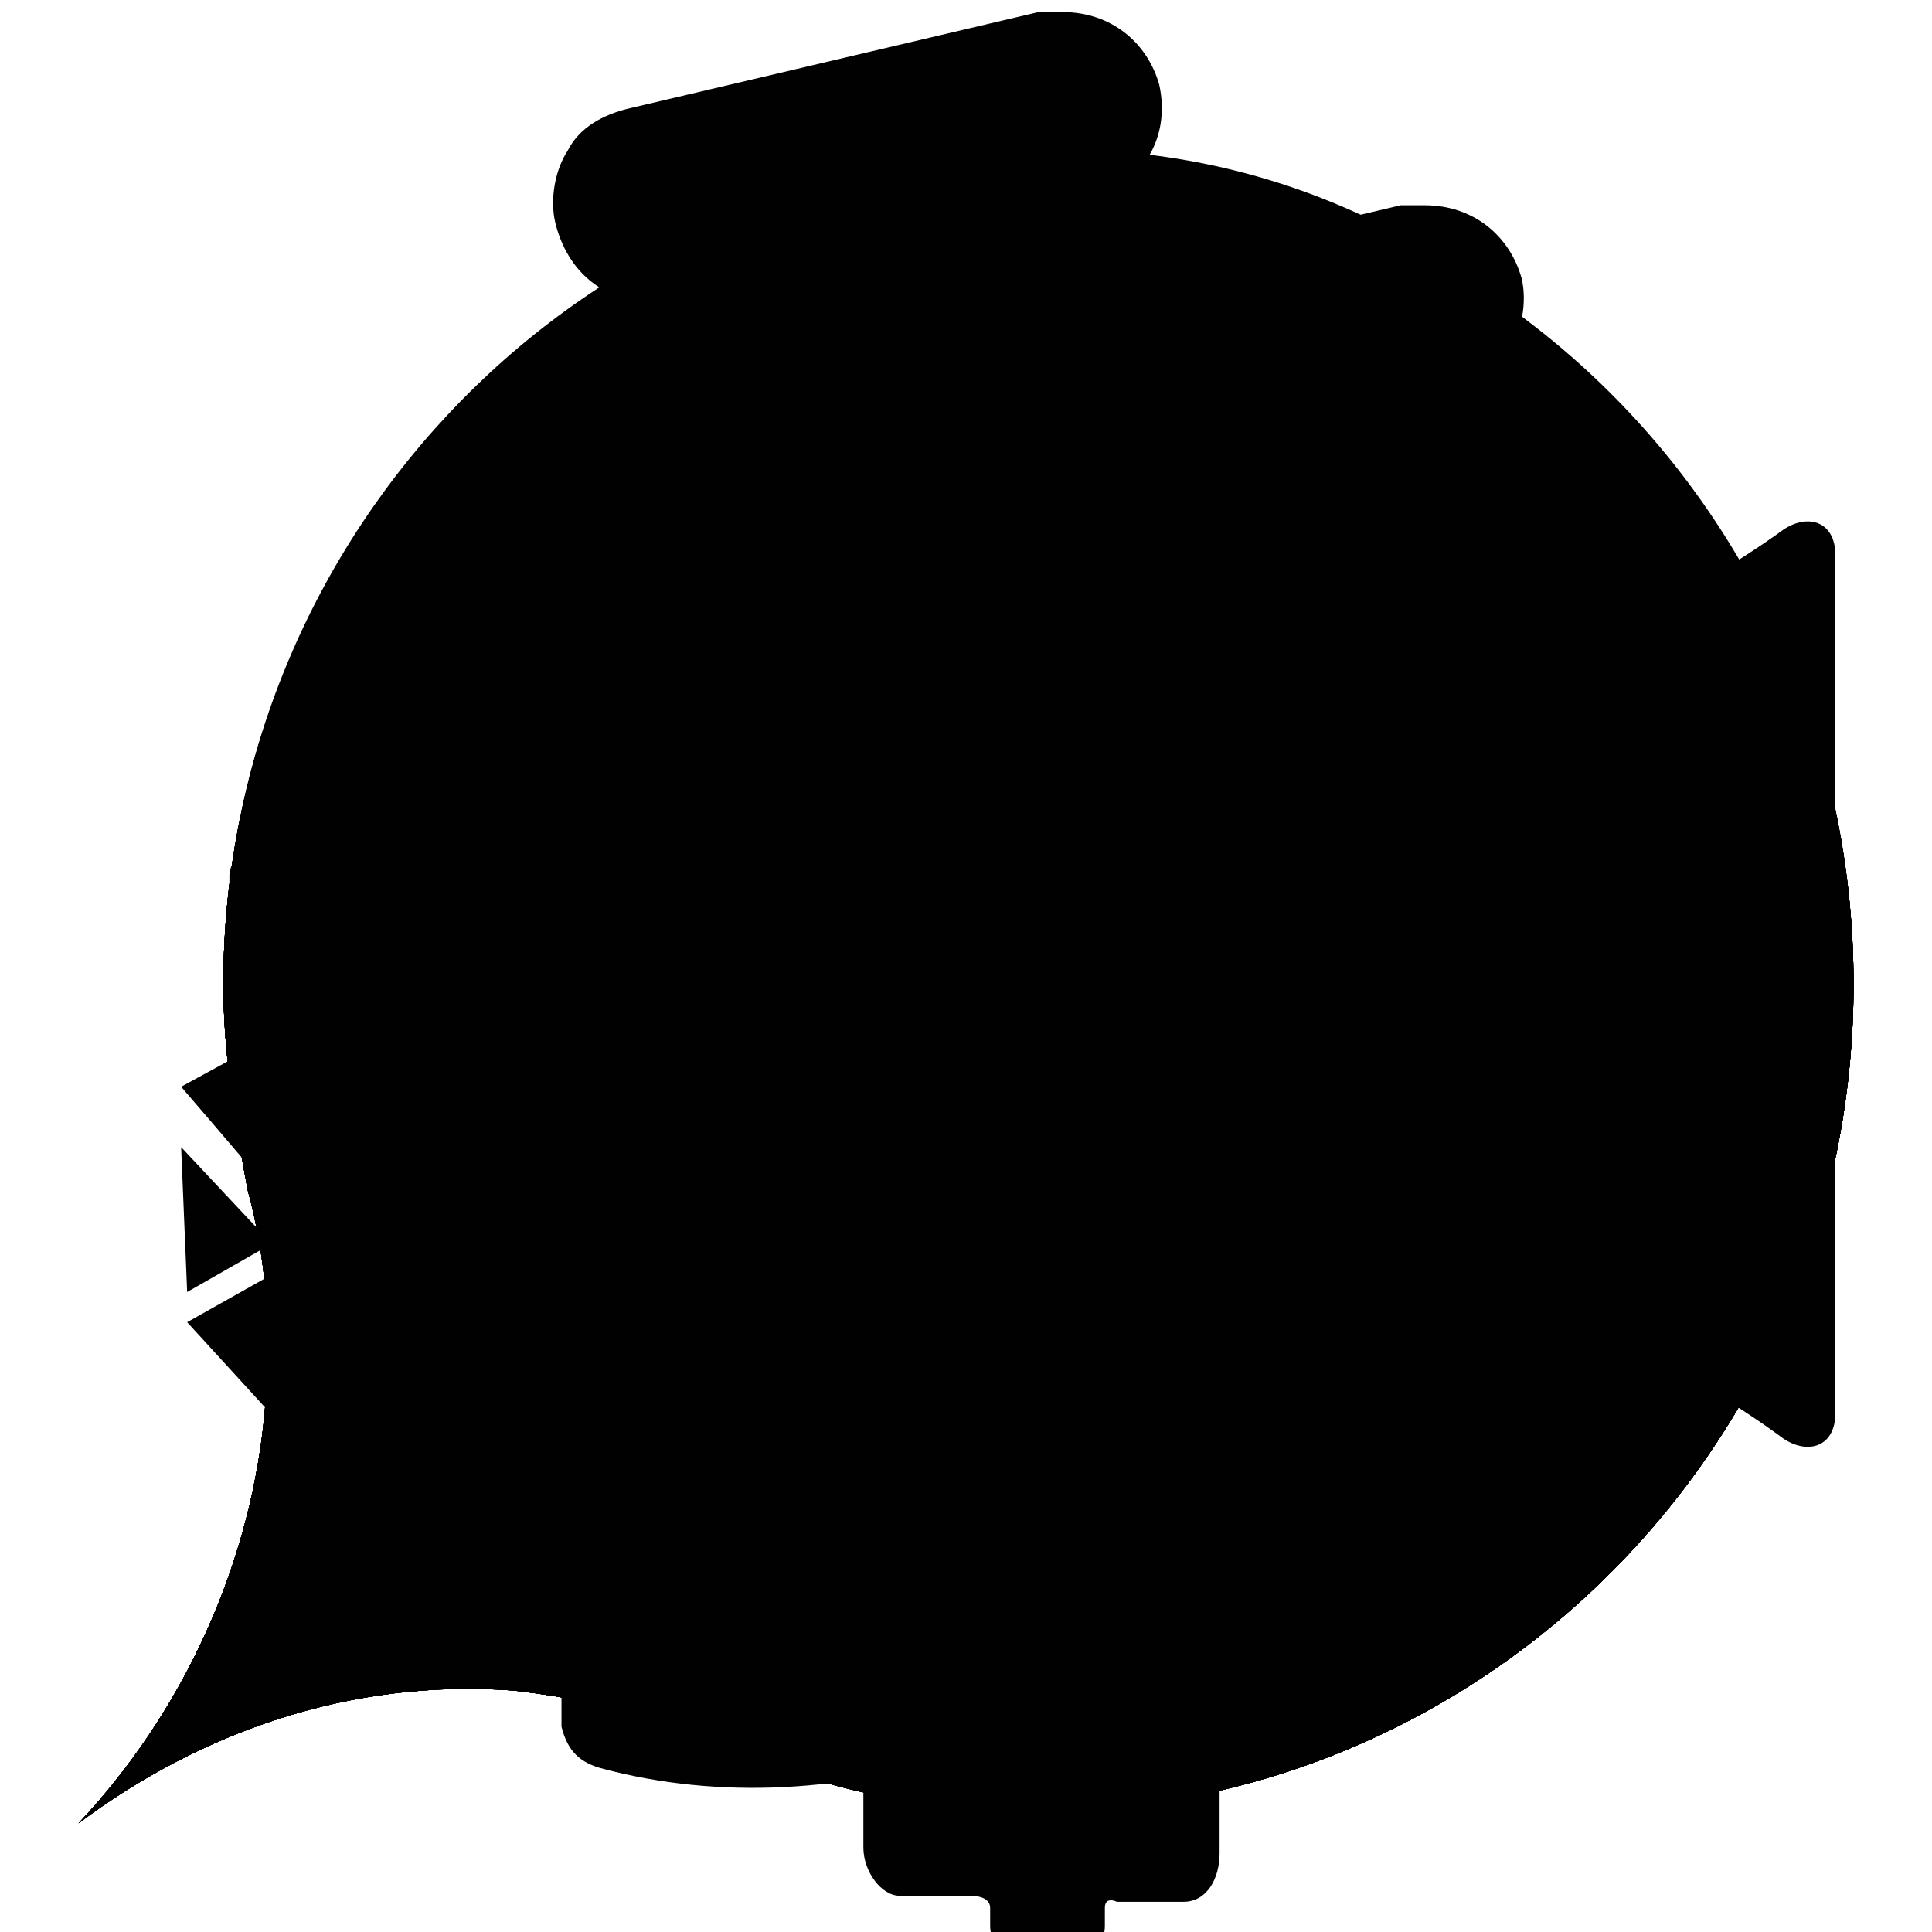 <svg xmlns="http://www.w3.org/2000/svg" xmlns:xlink="http://www.w3.org/1999/xlink" x="0" y="0" enable-background="new 0 0 32 32" version="1.1" viewBox="0 0 32 32" xml:space="preserve"><g id="SpeechBubble"><g><path fill="#010101" d="M0,31.3C0,31.3,0,31.3,0,31.3C0,31.3,0,31.3,0,31.3C0,31.3,0,31.3,0,31.3z M8.5,28 c0.9,0.1,1.8,0.3,2.6,0.5C13,29.5,15,30,17.2,30c7.4,0,13.5-6.1,13.5-13.7c0-7.6-6-13.7-13.5-13.7S3.7,8.8,3.7,16.3 c0,1.2,0.2,2.3,0.4,3.4l0,0c0.3,1.1,0.4,2.3,0.3,3.5c-0.2,2.7-1.4,5.2-3.1,7C3.3,28.6,5.9,27.8,8.5,28z"/></g></g><g id="NewPosts"><g><path fill="#010101" d="M0,31.3C0,31.3,0,31.3,0,31.3C0,31.3,0,31.3,0,31.3C0,31.3,0,31.3,0,31.3z"/><path fill="#010101" d="M17.2,2.6C9.8,2.6,3.7,8.8,3.7,16.3c0,1.2,0.2,2.3,0.4,3.4l0,0c0.3,1.1,0.4,2.3,0.3,3.5 c-0.2,2.7-1.4,5.2-3.1,7c2-1.5,4.5-2.4,7.2-2.2c0.9,0.1,1.8,0.3,2.6,0.5C13,29.5,15,30,17.2,30c7.4,0,13.5-6.1,13.5-13.7 C30.7,8.8,24.7,2.6,17.2,2.6z M17.7,8.5c0.5,0,1,0.4,1,1c0,0.5-0.4,1-1,1s-1-0.4-1-1C16.7,9,17.1,8.5,17.7,8.5z M12.8,10.9 c0.5,0,1,0.4,1,1c0,0.5-0.4,1-1,1s-1-0.4-1-1C11.8,11.4,12.3,10.9,12.8,10.9z M10.4,17.7c-0.5,0-1-0.4-1-1s0.4-1,1-1s1,0.4,1,1 S10.9,17.7,10.4,17.7z M12.8,22.6c-0.5,0-1-0.4-1-1s0.4-1,1-1s1,0.4,1,1S13.3,22.6,12.8,22.6z M17.7,25c-0.5,0-1-0.4-1-1 c0-0.5,0.4-1,1-1s1,0.4,1,1C18.6,24.6,18.2,25,17.7,25z M22.5,22.6c-0.5,0-1-0.4-1-1s0.4-1,1-1c0.5,0,1,0.4,1,1S23,22.6,22.5,22.6 z M22.5,17.7h-1.9c-0.5,0-0.7,0.3-0.3,0.7l0.7,0.7c0.4,0.4,0.5,0.9,0.2,1.2c-0.3,0.3-0.8,0.2-1.2-0.2l-0.7-0.7 c-0.4-0.4-0.7-0.2-0.7,0.3v1.9c0,0.5-0.4,1-1,1c-0.5,0-1-0.4-1-1v-1.9c0-0.5-0.3-0.7-0.7-0.3l-0.7,0.7c-0.4,0.4-0.9,0.5-1.2,0.2 c-0.3-0.3-0.2-0.8,0.2-1.2l0.7-0.7c0.4-0.4,0.2-0.7-0.3-0.7h-1.9c-0.5,0-1-0.4-1-1c0-0.5,0.4-1,1-1h1.9c0.5,0,0.7-0.3,0.3-0.7 l-0.7-0.7c-0.4-0.4-0.5-0.9-0.2-1.2c0.3-0.3,0.8-0.2,1.2,0.2l0.7,0.7c0.4,0.4,0.7,0.2,0.7-0.3v-1.9c0-0.5,0.4-1,1-1 c0.5,0,1,0.4,1,1v1.9c0,0.5,0.3,0.7,0.7,0.3l0.7-0.7c0.4-0.4,0.9-0.5,1.2-0.2c0.3,0.3,0.2,0.8-0.2,1.2l-0.7,0.7 c-0.4,0.4-0.2,0.7,0.3,0.7h1.9c0.5,0,1,0.4,1,1C23.5,17.3,23,17.7,22.5,17.7z M22.5,12.9c-0.5,0-1-0.4-1-1c0-0.5,0.4-1,1-1 c0.5,0,1,0.4,1,1C23.5,12.4,23,12.9,22.5,12.9z M24.9,17.7c-0.5,0-1-0.4-1-1s0.4-1,1-1c0.5,0,1,0.4,1,1S25.5,17.7,24.9,17.7z"/></g></g><g id="Skip"><g><path fill="#010101" d="M0,31.3C0,31.3,0,31.3,0,31.3C0,31.3,0,31.3,0,31.3C0,31.3,0,31.3,0,31.3z"/><path fill="#010101" d="M17.2,2.6C9.8,2.6,3.7,8.8,3.7,16.3c0,1.2,0.2,2.3,0.4,3.4l0,0c0.3,1.1,0.4,2.3,0.3,3.5 c-0.2,2.7-1.4,5.2-3.1,7c2-1.5,4.5-2.4,7.2-2.2c0.9,0.1,1.8,0.3,2.6,0.5C13,29.5,15,30,17.2,30c7.4,0,13.5-6.1,13.5-13.7 C30.7,8.8,24.7,2.6,17.2,2.6z M18,22.3c-0.9,0,0-5.2,0-5.2s-6.5,5.2-7.2,5.2c-0.3,0-0.6-2.5-0.7-5.2c0-0.2,0.4-0.7,0.4-0.7 s-0.4-0.5-0.4-0.7c0-2.7,0.2-5.2,0.7-5.2c0.7,0,7.2,5.2,7.2,5.2s-0.7-5.2,0-5.2c0.7,0,8.1,5.2,8.1,5.9 C26.1,17.1,18.9,22.3,18,22.3z"/></g></g><g id="Quote"><g><path fill="#010101" d="M0,31.3C0,31.3,0,31.3,0,31.3C0,31.3,0,31.3,0,31.3C0,31.3,0,31.3,0,31.3z"/><path fill="#010101" d="M17.2,2.6C9.8,2.6,3.7,8.8,3.7,16.3c0,1.2,0.2,2.3,0.4,3.4l0,0c0.3,1.1,0.4,2.3,0.3,3.5 c-0.2,2.7-1.4,5.2-3.1,7c2-1.5,4.5-2.4,7.2-2.2c0.9,0.1,1.8,0.3,2.6,0.5C13,29.5,15,30,17.2,30c7.4,0,13.5-6.1,13.5-13.7 C30.7,8.8,24.7,2.6,17.2,2.6z M13.7,19.3c-0.2,0-0.3,0-0.5,0c0.1,1.2,0.8,2.2,1.8,2.8c-2.9-0.8-5.2-3.4-5-6.6 c0.2-2,1.7-3.6,3.7-3.6c2.1,0,3.7,1.7,3.7,3.7C17.4,17.6,15.7,19.3,13.7,19.3z M21.5,19.3c-0.2,0-0.3,0-0.5,0 c0.1,1.2,0.8,2.2,1.8,2.8c-2.9-0.8-5.2-3.4-5-6.6c0.2-2,1.7-3.6,3.7-3.6c2.1,0,3.7,1.7,3.7,3.7C25.2,17.6,23.6,19.3,21.5,19.3z"/></g></g><g id="Edit"><g><path fill="#010101" d="M17.2,2.6C9.8,2.6,3.7,8.8,3.7,16.3c0,1.2,0.2,2.3,0.4,3.4l0,0c0.3,1.1,0.4,2.3,0.3,3.5 c-0.2,2.7-1.4,5.2-3.1,7c2-1.5,4.5-2.4,7.2-2.2c0.9,0.1,1.8,0.3,2.6,0.5C13,29.5,15,30,17.2,30c7.4,0,13.5-6.1,13.5-13.7 C30.7,8.8,24.7,2.6,17.2,2.6z M11.7,23.6c-0.5,0.1-0.9-0.3-0.8-0.8l1-3.4l3.3,3.3L11.7,23.6z M16.1,21.5l-3.3-3.3l6.5-6.5l3.3,3.3 L16.1,21.5z M23.7,13.9l-3.3-3.3c1.1-1.1,2.4-0.9,3.3,0C24.6,11.6,24.8,12.9,23.7,13.9z"/><path fill="#010101" d="M0,31.3C0,31.3,0,31.3,0,31.3C0,31.3,0,31.3,0,31.3C0,31.3,0,31.3,0,31.3z"/></g></g><g id="Remove"><g><path fill="#010101" d="M0,31.3C0,31.3,0,31.3,0,31.3C0,31.3,0,31.3,0,31.3C0,31.3,0,31.3,0,31.3z"/><path fill="#010101" d="M17.2,2.6C9.8,2.6,3.7,8.8,3.7,16.3c0,1.2,0.2,2.3,0.4,3.4l0,0c0.3,1.1,0.4,2.3,0.3,3.5 c-0.2,2.7-1.4,5.2-3.1,7c2-1.5,4.5-2.4,7.2-2.2c0.9,0.1,1.8,0.3,2.6,0.5C13,29.5,15,30,17.2,30c7.4,0,13.5-6.1,13.5-13.7 C30.7,8.8,24.7,2.6,17.2,2.6z M24,20.3c0.5,0.5,0.5,1.2,0,1.7l-1,1c-0.5,0.5-1.2,0.5-1.7,0l-3.6-3.6L14.1,23 c-0.5,0.5-1.2,0.5-1.7,0l-1-1c-0.5-0.5-0.5-1.2,0-1.7l3.6-3.6l-3.6-3.6c-0.5-0.5-0.5-1.2,0-1.7l1-1c0.5-0.5,1.2-0.5,1.7,0l3.6,3.6 l3.6-3.6c0.5-0.5,1.2-0.5,1.7,0l1,1c0.5,0.5,0.5,1.2,0,1.7l-3.6,3.6L24,20.3z"/></g></g><g id="Split"><g><path fill="#010101" d="M0,31.3C0,31.3,0,31.3,0,31.3C0,31.3,0,31.3,0,31.3C0,31.3,0,31.3,0,31.3z"/><path fill="#010101" d="M17.2,2.6C9.8,2.6,3.7,8.8,3.7,16.3c0,1.2,0.2,2.3,0.4,3.4l0,0c0.3,1.1,0.4,2.3,0.3,3.5 c-0.2,2.7-1.4,5.2-3.1,7c2-1.5,4.5-2.4,7.2-2.2c0.9,0.1,1.8,0.3,2.6,0.5C13,29.5,15,30,17.2,30c7.4,0,13.5-6.1,13.5-13.7 C30.7,8.8,24.7,2.6,17.2,2.6z M21,23.4v-1.6c-1.4-0.1-2.5-0.8-3.3-1.6c-0.9-0.8-1.5-1.7-2.1-2.1c-0.4-0.3-0.7-0.4-1.2-0.4H9.9 c-0.1,0-0.1,0-0.1,0v0h0v-2.1h4.6c0,0,0,0,0,0c0.5,0,0.8-0.1,1.2-0.4c0.4-0.3,0.8-0.8,1.3-1.3c0.9-1,2.1-2.2,4.1-2.4V10l4.5,2.6 L21,15.1v-1.5c-0.8,0.1-1.3,0.5-1.9,1c-0.6,0.6-1.2,1.4-2.1,2.1c0.5,0.4,1,0.9,1.4,1.4c0.9,0.9,1.5,1.6,2.6,1.7l0-1.5l4.5,2.6 L21,23.4z"/></g></g><g id="AddPost"><g><path fill="#010101" d="M0,31.3C0,31.3,0,31.3,0,31.3C0,31.3,0,31.3,0,31.3C0,31.3,0,31.3,0,31.3z"/><path fill="#010101" d="M17.3,8.7c-4.2,0-7.7,3.5-7.7,7.7s3.5,7.7,7.7,7.7c4.2,0,7.7-3.5,7.7-7.7S21.6,8.7,17.3,8.7z M22.4,17.3 h-4.1v4.1c0,0.6-0.4,1-1,1c-0.6,0-1-0.4-1-1v-4.1h-4.1c-0.6,0-1-0.4-1-1s0.4-1,1-1h4.1v-4.1c0-0.6,0.4-1,1-1c0.6,0,1,0.4,1,1v4.1 h4.1c0.6,0,1,0.4,1,1S23,17.3,22.4,17.3z"/><path fill="#010101" d="M17.2,2.6C9.8,2.6,3.7,8.8,3.7,16.3c0,1.2,0.2,2.3,0.4,3.4l0,0c0.3,1.1,0.4,2.3,0.3,3.5 c-0.2,2.7-1.4,5.2-3.1,7c2-1.5,4.5-2.4,7.2-2.2c0.9,0.1,1.8,0.3,2.6,0.5C13,29.5,15,30,17.2,30c7.4,0,13.5-6.1,13.5-13.7 C30.7,8.8,24.7,2.6,17.2,2.6z M17.3,26c-5.3,0-9.7-4.4-9.7-9.7s4.4-9.7,9.7-9.7c5.3,0,9.7,4.4,9.7,9.7S22.7,26,17.3,26z"/></g></g><g id="Tattle"><g><path fill="#010101" d="M4.6,13.9h0.8v4.8H4.6c-0.4,0-0.8-0.3-0.8-0.7v-3.5C3.8,14.2,4.2,13.9,4.6,13.9z"/><path fill="#010101" d="M11.7,26.1c0.1,0.4-0.1,0.8-0.5,0.8l-1.3,0.3c-0.1,0-0.1,0-0.2,0c-0.3,0-0.6-0.2-0.7-0.5l-2-6.7h3 L11.7,26.1z"/><path fill="#010101" d="M11.1,22.1l-0.6-2h1.3l0.5,1.7c0.1,0.4-0.1,0.7-0.4,0.8c0,0-0.1,0-0.1,0C11.5,22.7,11.2,22.5,11.1,22.1z"/><path fill="#010101" d="M30.4,9.2v14.2c0,0.6-0.5,0.7-0.9,0.4c0,0-5.9-4.5-14.8-5v-5c8.9-0.6,14.8-5,14.8-5 C29.9,8.5,30.4,8.6,30.4,9.2z"/><path fill="#010101" d="M6.6,12.9h6.9c0.4,0,0.8,0.3,0.8,0.7V19c0,0.4-0.3,0.7-0.8,0.7H6.6c-0.1,0-0.1,0-0.2,0 c-0.3-0.1-0.5-0.3-0.5-0.5c0,0,0-0.1,0-0.1v-5.4c0,0,0-0.1,0-0.1C6,13.2,6.3,12.9,6.6,12.9z"/></g></g><g id="Warning"><path fill="#010101" d="M25.8,14.4c-2-1.9-3.4-4.7-7.4-4.3c-1.5,0.1-2.8,1-4.1,1.7c-3.8,2-7.8,4.3-11.3,6.2c1.3,1.5,2.5,3,4,4.4 c3.8-2.1,7.9-4.6,11.9-6.8C20.9,14.5,23.3,13.4,25.8,14.4z M14.8,12.2l1.9-1.1l2.9,3.2l-2,1L14.8,12.2z"/><path fill="#010101" d="M22.9,14.6c-1.6,0.1-3,1-4.3,1.7c-3.9,2.2-7.8,4.4-11.5,6.7v3.3c1.5-0.8,3-1.6,4.5-2.5 c1.5-0.9,2.9-1.9,4.5-2.5c0.3,3.7,2.6,5.9,6.2,5.5c3.3-0.3,6.4-3.1,6.7-6.5C29.3,16.6,26.5,14.2,22.9,14.6z"/><polygon fill="#010101" points="3.1 21.4 4.5 20.6 3 19"/><path fill="#010101" d="M4.7,21l-1.6,0.9l3.2,3.5l0-2.7C5.9,22.2,4.7,21,4.7,21z"/><path fill="#010101" d="M15.1,22.3c0.2,0.4,0.6,0.8,0.9,0.9c-0.2-0.3-0.2-0.8-0.3-1.3C15.5,22,15.3,22.2,15.1,22.3z"/></g><g id="Thumbprint"><path fill="#010101" d="M13.3,6.7c-5.5,1.8-9,7.7-7.9,13.2c1,4.5,5.4,7,9.9,5.5c4.5-1.5,7.4-6.3,6.5-10.8c-0.7-3.5-4.2-5.4-7.8-4.3 c-3.5,1.1-5.7,4.9-5,8.4c0.5,2.5,3,3.9,5.5,3.1c2.5-0.8,4.1-3.5,3.6-6c-0.3-1.6-1.8-2.4-3.4-1.9c-1.5,0.5-2.5,2.1-2.1,3.6 c0.1,0.5,0.6,0.8,1.1,0.6c0.6-0.2,0.9-0.7,0.8-1.2c-0.1-0.5,0.2-1,0.6-1.1c0.5-0.1,0.9,0.1,1,0.6c0.3,1.5-0.6,3.1-2.1,3.5 c-1.4,0.5-2.9-0.4-3.2-1.8c-0.5-2.5,1-5.1,3.5-5.9c2.5-0.8,4.9,0.6,5.4,3c0.7,3.5-1.5,7.2-4.9,8.3c-3.4,1.1-6.8-0.8-7.6-4.3 C6.5,14.8,9.3,10,13.7,8.6c4.4-1.4,8.8,1,9.7,5.5c1.1,5.4-2.3,11.3-7.7,13c-1.6,0.5-3.3,0.6-5.1,0.3c-0.3-0.1-0.5,0-0.8,0.1 c-0.2,0.1-0.4,0.4-0.5,0.6c0,0.2,0,0.3,0,0.5c0.1,0.4,0.3,0.6,0.7,0.7c1.9,0.5,4,0.4,6.1-0.3c6.5-2.1,10.6-9.1,9.3-15.5 C24.3,7.9,18.8,4.9,13.3,6.7z"/><path fill="#010101" d="M29.2,12c-0.7-3.5-2.8-6.3-5.8-8c-3-1.7-6.6-2-10.1-0.8c-0.5,0.2-0.9,0.7-0.8,1.3c0.1,0.5,0.6,0.8,1.2,0.6 c3-1,6-0.7,8.6,0.7c2.6,1.4,4.3,3.9,5,6.9c0.1,0.4,0.4,0.7,0.9,0.7c0.1,0,0.2,0,0.3,0C29,13.1,29.3,12.5,29.2,12z"/></g><g id="Bulb"><g><g><path fill="#010101" d="M9.5,9.9C8.8,9.9,8.1,9.4,8,8.6c-0.1-0.4,0-0.9,0.2-1.2c0.2-0.4,0.6-0.6,1-0.7l14-3.3c0.1,0,0.2,0,0.4,0 c0.8,0,1.4,0.5,1.6,1.2c0.1,0.4,0,0.9-0.2,1.2c-0.2,0.4-0.6,0.6-1,0.7l-14,3.3c0,0-0.1,0-0.2,0C9.7,9.9,9.6,9.9,9.5,9.9z"/></g><g><path fill="#010101" d="M10.8,5C10,5,9.4,4.5,9.2,3.7c-0.1-0.4,0-0.9,0.2-1.2c0.2-0.4,0.6-0.6,1-0.7l6.8-1.6c0.1,0,0.2,0,0.4,0 c0.8,0,1.4,0.5,1.6,1.2c0.2,0.9-0.3,1.7-1.2,1.9l-6.8,1.6c0,0-0.1,0-0.2,0C10.9,5,10.9,5,10.8,5z"/></g><g><path fill="#010101" d="M9.5,15c-0.8,0-1.4-0.5-1.6-1.2c-0.1-0.4,0-0.9,0.2-1.2c0.2-0.4,0.6-0.6,1-0.7l14-3.3c0.1,0,0.2,0,0.4,0 c0.8,0,1.4,0.5,1.6,1.2c0.1,0.4,0,0.9-0.2,1.2c-0.2,0.4-0.6,0.6-1,0.7L9.9,15c0,0-0.1,0-0.1,0C9.7,15,9.6,15,9.5,15z"/></g><g><g><path fill="#010101" d="M20.9,22.3h-3.2l0.1-0.7c0.4-2.3,1.9-3.3,1.9-3.4c0.3-0.2,0.6-0.3,0.9-0.3c0.5,0,1,0.3,1.3,0.7 c0.2,0.4,0.3,0.8,0.2,1.2c-0.1,0.4-0.3,0.8-0.7,1c-0.1,0.1-0.4,0.4-0.5,1L20.9,22.3z"/></g></g><g><g><path fill="#010101" d="M13.3,22.4l-0.2-0.2c-1-1-2.4-2.1-3.7-2.8c-0.6-0.3-0.9-1-0.8-1.6c0.1-0.7,0.6-1.2,1.2-1.3l12.4-2.9 c0.9-0.2,1.7,0.3,1.9,1.2c0.1,0.4,0,0.8-0.2,1.2c-0.2,0.4-0.6,0.6-1,0.7l-9,2.1c0.1,0.1,0.2,0.2,0.4,0.3 c0.8,0.7,1.7,1.7,2.2,2.4l0.7,0.9L13.3,22.4z"/></g></g><path fill="#010101" d="M12.7,23.8c0,0,0,1.3,0,1.9c0,1.2,1.6,1.6,1.6,2.1l0,2.8c0,0.4,0.3,0.8,0.6,0.8h1.2c0,0,0.3,0,0.3,0.2v0.3 c0,0.2,0.1,0.3,0.3,0.3h1.2c0.2,0,0.4,0,0.4-0.3v-0.3c0-0.2,0.2-0.1,0.2-0.1h1.1c0.4,0,0.6-0.4,0.6-0.8l0-2.7 c0-0.4,1.5-0.9,1.5-2.1c0-0.5,0-1.9,0-1.9H12.7z"/></g></g></svg>